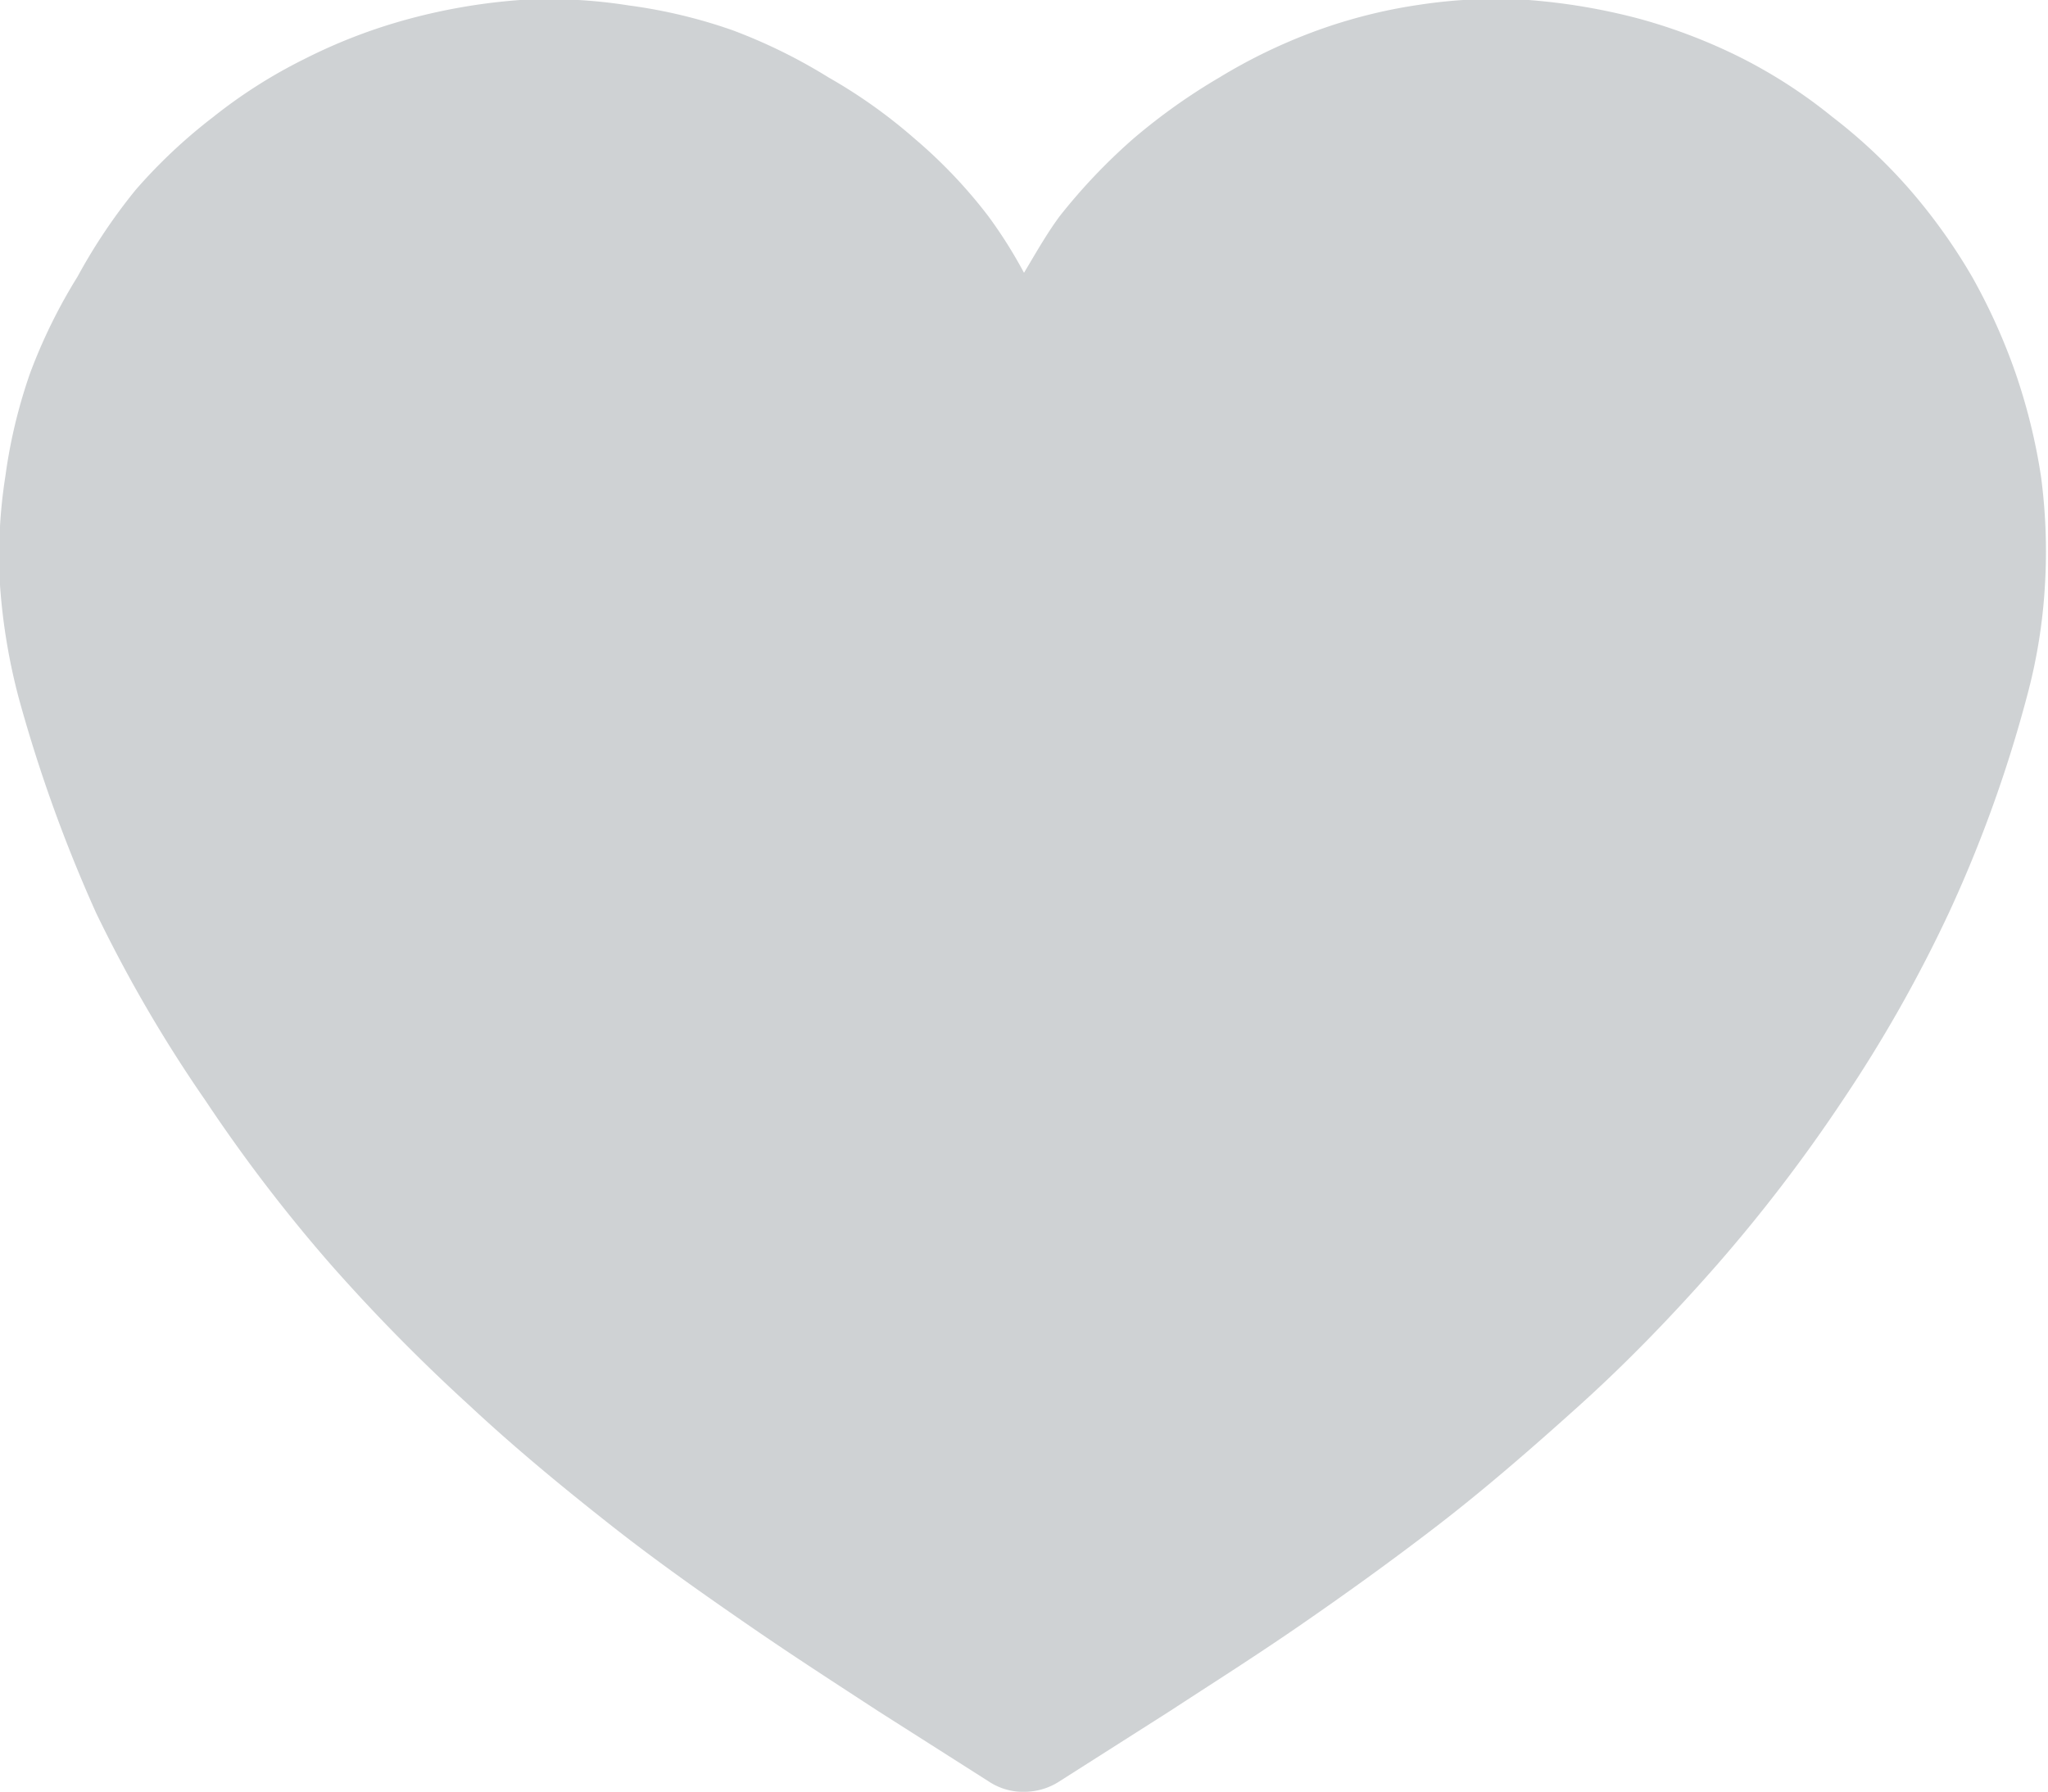 <svg xmlns="http://www.w3.org/2000/svg" viewBox="0 0 26.42 23.12"><defs><style>.cls-1{fill:#404c55;fill-rule:evenodd;opacity:0.25;}</style></defs><g id="Layer_2" data-name="Layer 2"><g id="Layer_1-2" data-name="Layer 1"><path class="cls-1" d="M13.23,23.12a.83.83,0,0,0,.43-.13l1.43-.91c.52-.34,1.09-.7,1.67-1.1s1.18-.83,1.79-1.3,1.22-1,1.83-1.55,1.2-1.16,1.77-1.81a20.42,20.42,0,0,0,1.62-2.12,18,18,0,0,0,1.38-2.44,17,17,0,0,0,1-2.78h0a7,7,0,0,0,.23-1.42,7.34,7.34,0,0,0-.05-1.41A7.61,7.61,0,0,0,26,4.81a7.7,7.7,0,0,0-.56-1.24,7.36,7.36,0,0,0-.8-1.12,6.87,6.87,0,0,0-1-.94A6.55,6.55,0,0,0,22.49.76,7.11,7.11,0,0,0,21.14.24,7.92,7.92,0,0,0,19.72,0a6.54,6.54,0,0,0-1.4.06A6.71,6.71,0,0,0,17,.39,7.06,7.06,0,0,0,15.73,1a7.73,7.73,0,0,0-1.11.79,7.52,7.52,0,0,0-.95,1c-.17.23-.31.48-.46.73a6,6,0,0,0-.46-.73,6.43,6.43,0,0,0-.95-1A6.76,6.76,0,0,0,10.69,1,7,7,0,0,0,9.45.39,6.71,6.71,0,0,0,8.11.07,6.54,6.54,0,0,0,6.71,0,7.64,7.64,0,0,0,5.29.24,7,7,0,0,0,3.93.76a6.55,6.55,0,0,0-1.18.75,6.87,6.87,0,0,0-1,.94A7.3,7.3,0,0,0,1,3.57,7,7,0,0,0,.39,4.81,6.78,6.78,0,0,0,.07,6.14,6.61,6.61,0,0,0,0,7.55,7.78,7.78,0,0,0,.24,9h0a19,19,0,0,0,1,2.78A18,18,0,0,0,2.65,14.2a20.42,20.42,0,0,0,1.62,2.12,23.46,23.46,0,0,0,1.78,1.81c.6.56,1.22,1.07,1.83,1.55s1.21.9,1.79,1.3,1.14.76,1.66,1.1l1.43.91A.8.8,0,0,0,13.23,23.12Z"/></g></g></svg>